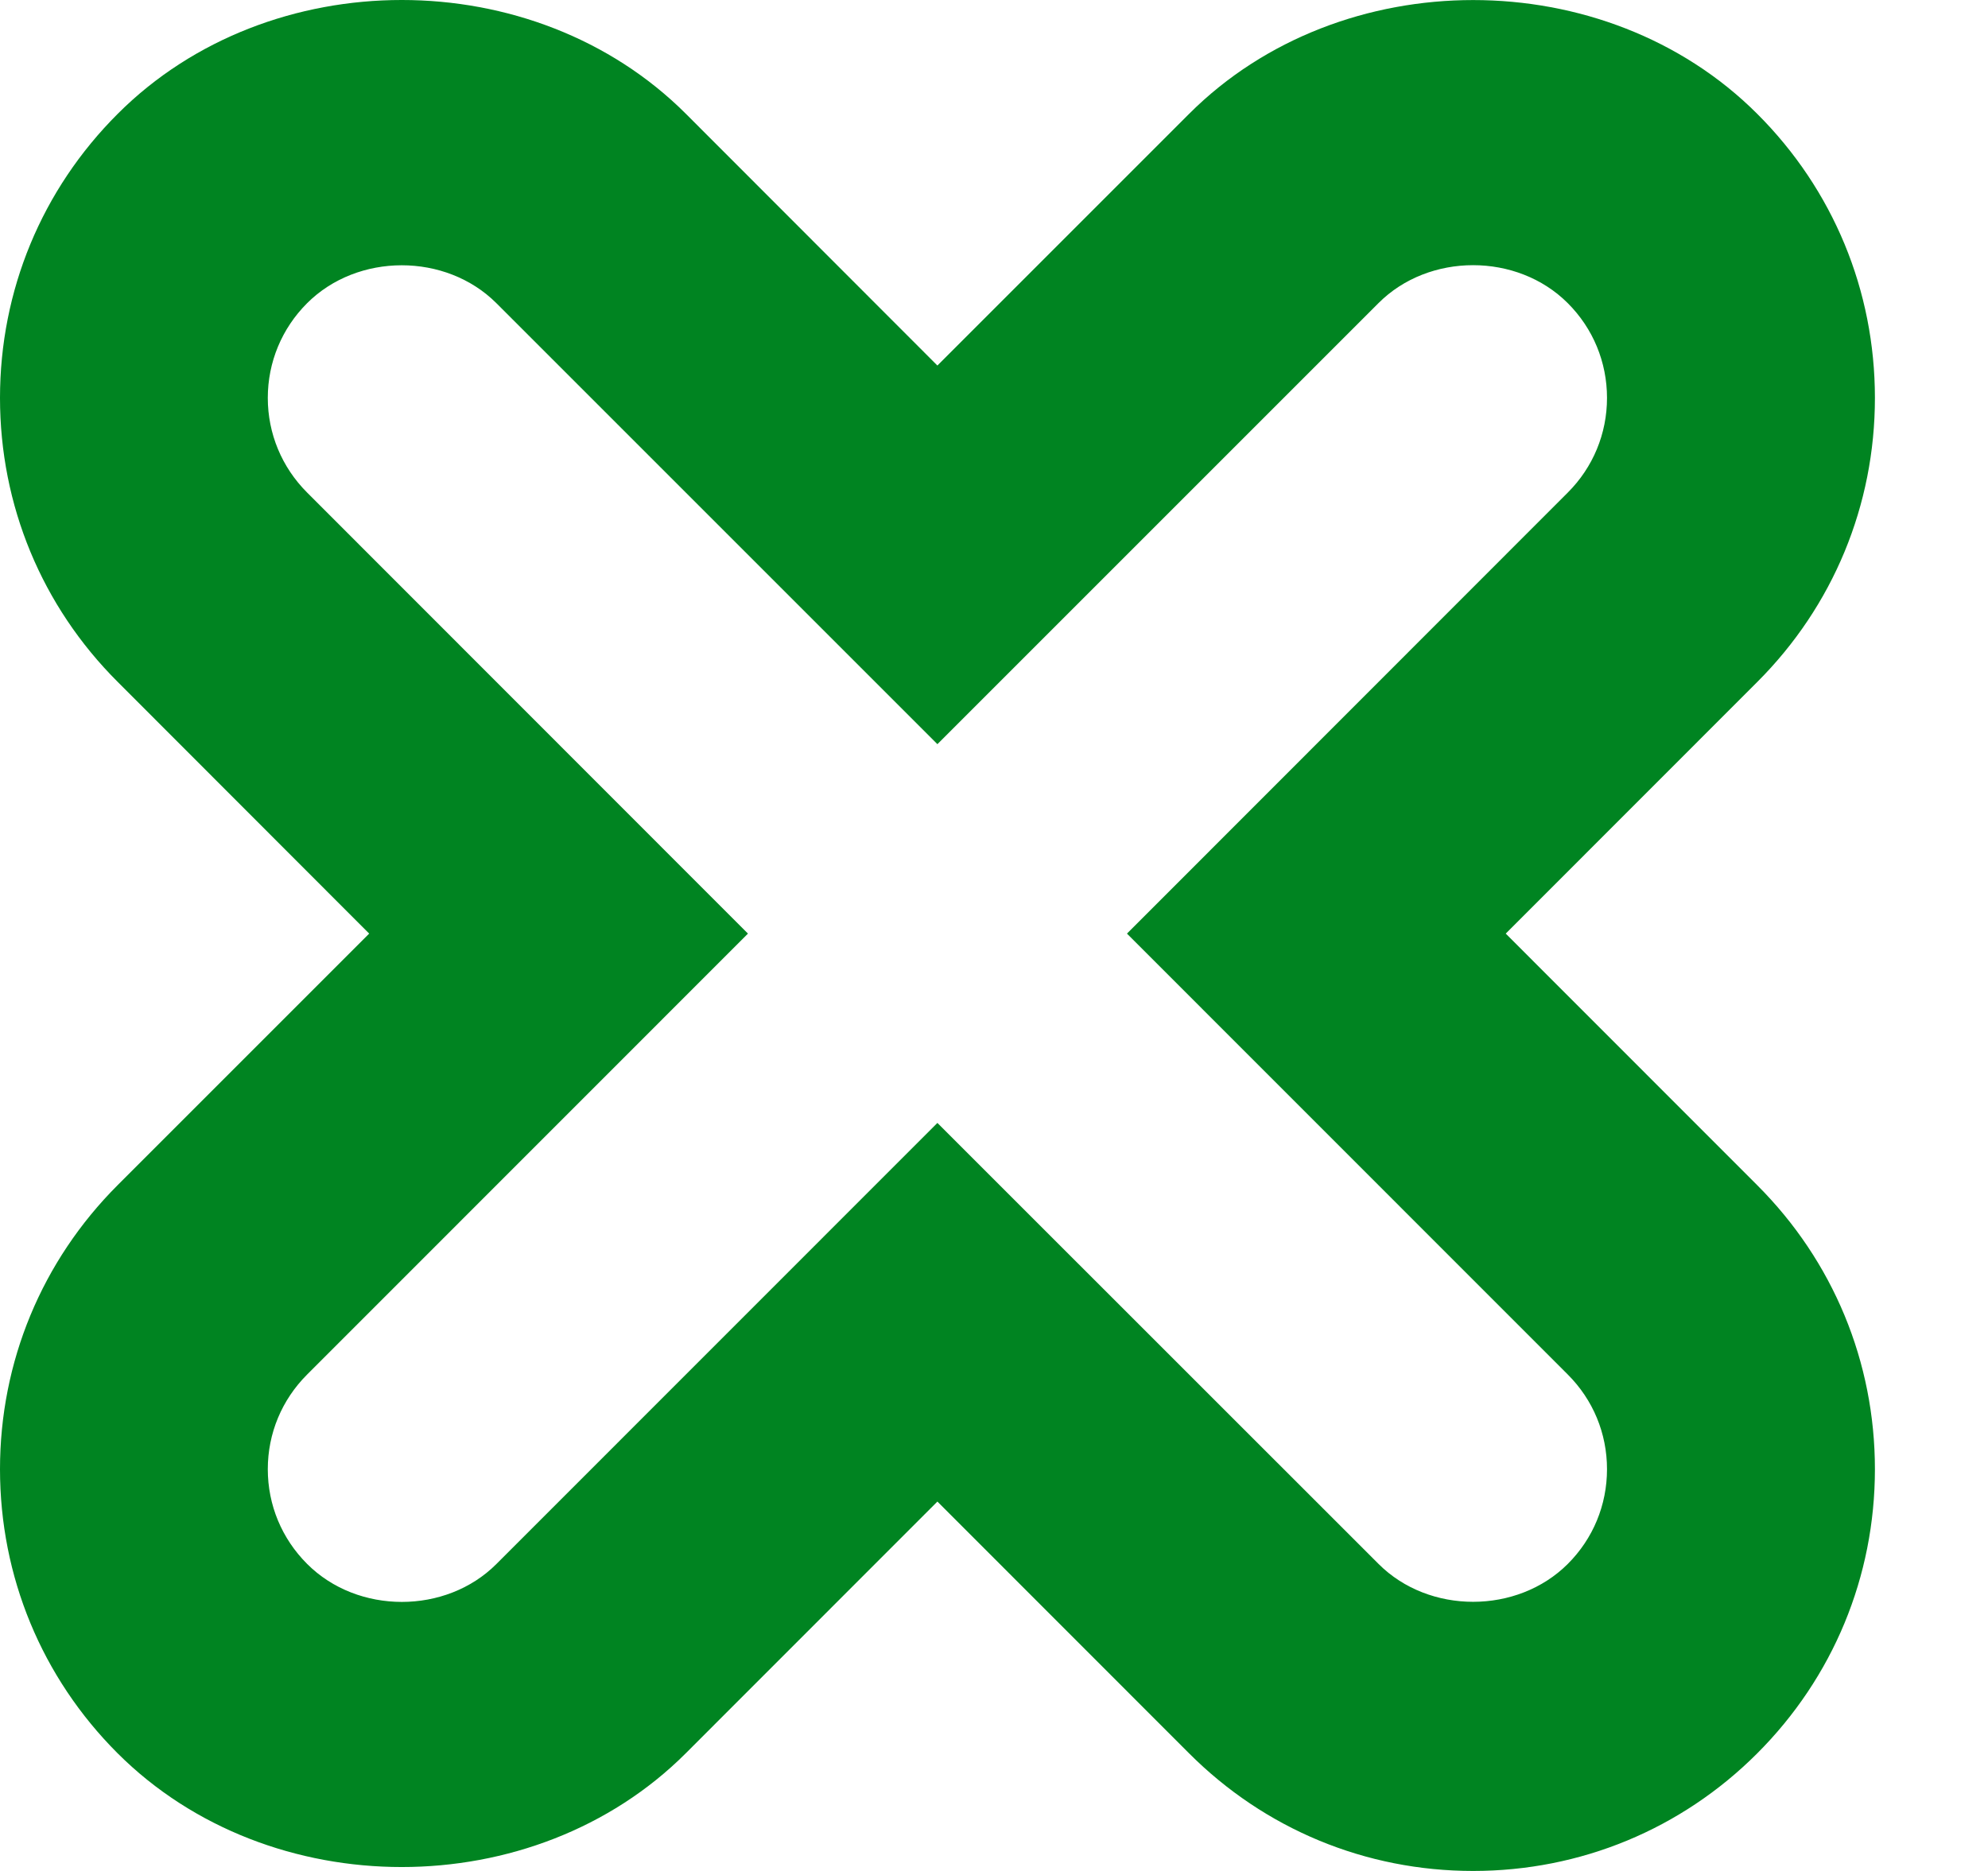 <svg width="17" height="16" viewBox="0 0 17 16" fill="none" xmlns="http://www.w3.org/2000/svg">
<path id="Shape" fill-rule="evenodd" clip-rule="evenodd" d="M10.167 14.993C10.816 15.643 11.679 16 12.597 16C13.516 16 14.378 15.643 15.026 14.995C15.676 14.345 16.033 13.482 16.033 12.564C16.033 11.647 15.676 10.784 15.026 10.135L12.876 7.984L15.026 5.833C15.676 5.184 16.033 4.32 16.033 3.403C16.033 2.485 15.676 1.622 15.027 0.974C13.729 -0.324 11.466 -0.324 10.168 0.974L8.016 3.126L5.866 0.974C4.567 -0.325 2.304 -0.324 1.007 0.973C0.357 1.622 0 2.485 0 3.403C0 4.32 0.357 5.184 1.007 5.832L3.157 7.984L1.007 10.134C0.357 10.784 0 11.647 0 12.564C0 13.482 0.357 14.345 1.005 14.993C2.304 16.291 4.567 16.291 5.865 14.993L8.016 12.841L10.167 14.993ZM11.788 13.374L8.016 9.603L4.245 13.375C3.814 13.807 3.059 13.808 2.626 13.374C2.41 13.158 2.29 12.871 2.29 12.564C2.29 12.258 2.41 11.971 2.626 11.755L6.396 7.984L2.626 4.212C2.41 3.996 2.29 3.708 2.29 3.403C2.29 3.097 2.41 2.809 2.626 2.593C3.058 2.161 3.812 2.16 4.245 2.593L8.016 6.364L11.788 2.592C12.219 2.16 12.974 2.159 13.407 2.593C13.623 2.809 13.742 3.097 13.742 3.403C13.742 3.708 13.623 3.996 13.407 4.212L9.637 7.984L13.407 11.755C13.623 11.971 13.742 12.258 13.742 12.564C13.742 12.871 13.623 13.158 13.407 13.374C12.975 13.806 12.22 13.807 11.788 13.374Z" fill="#008421"/>
</svg>
